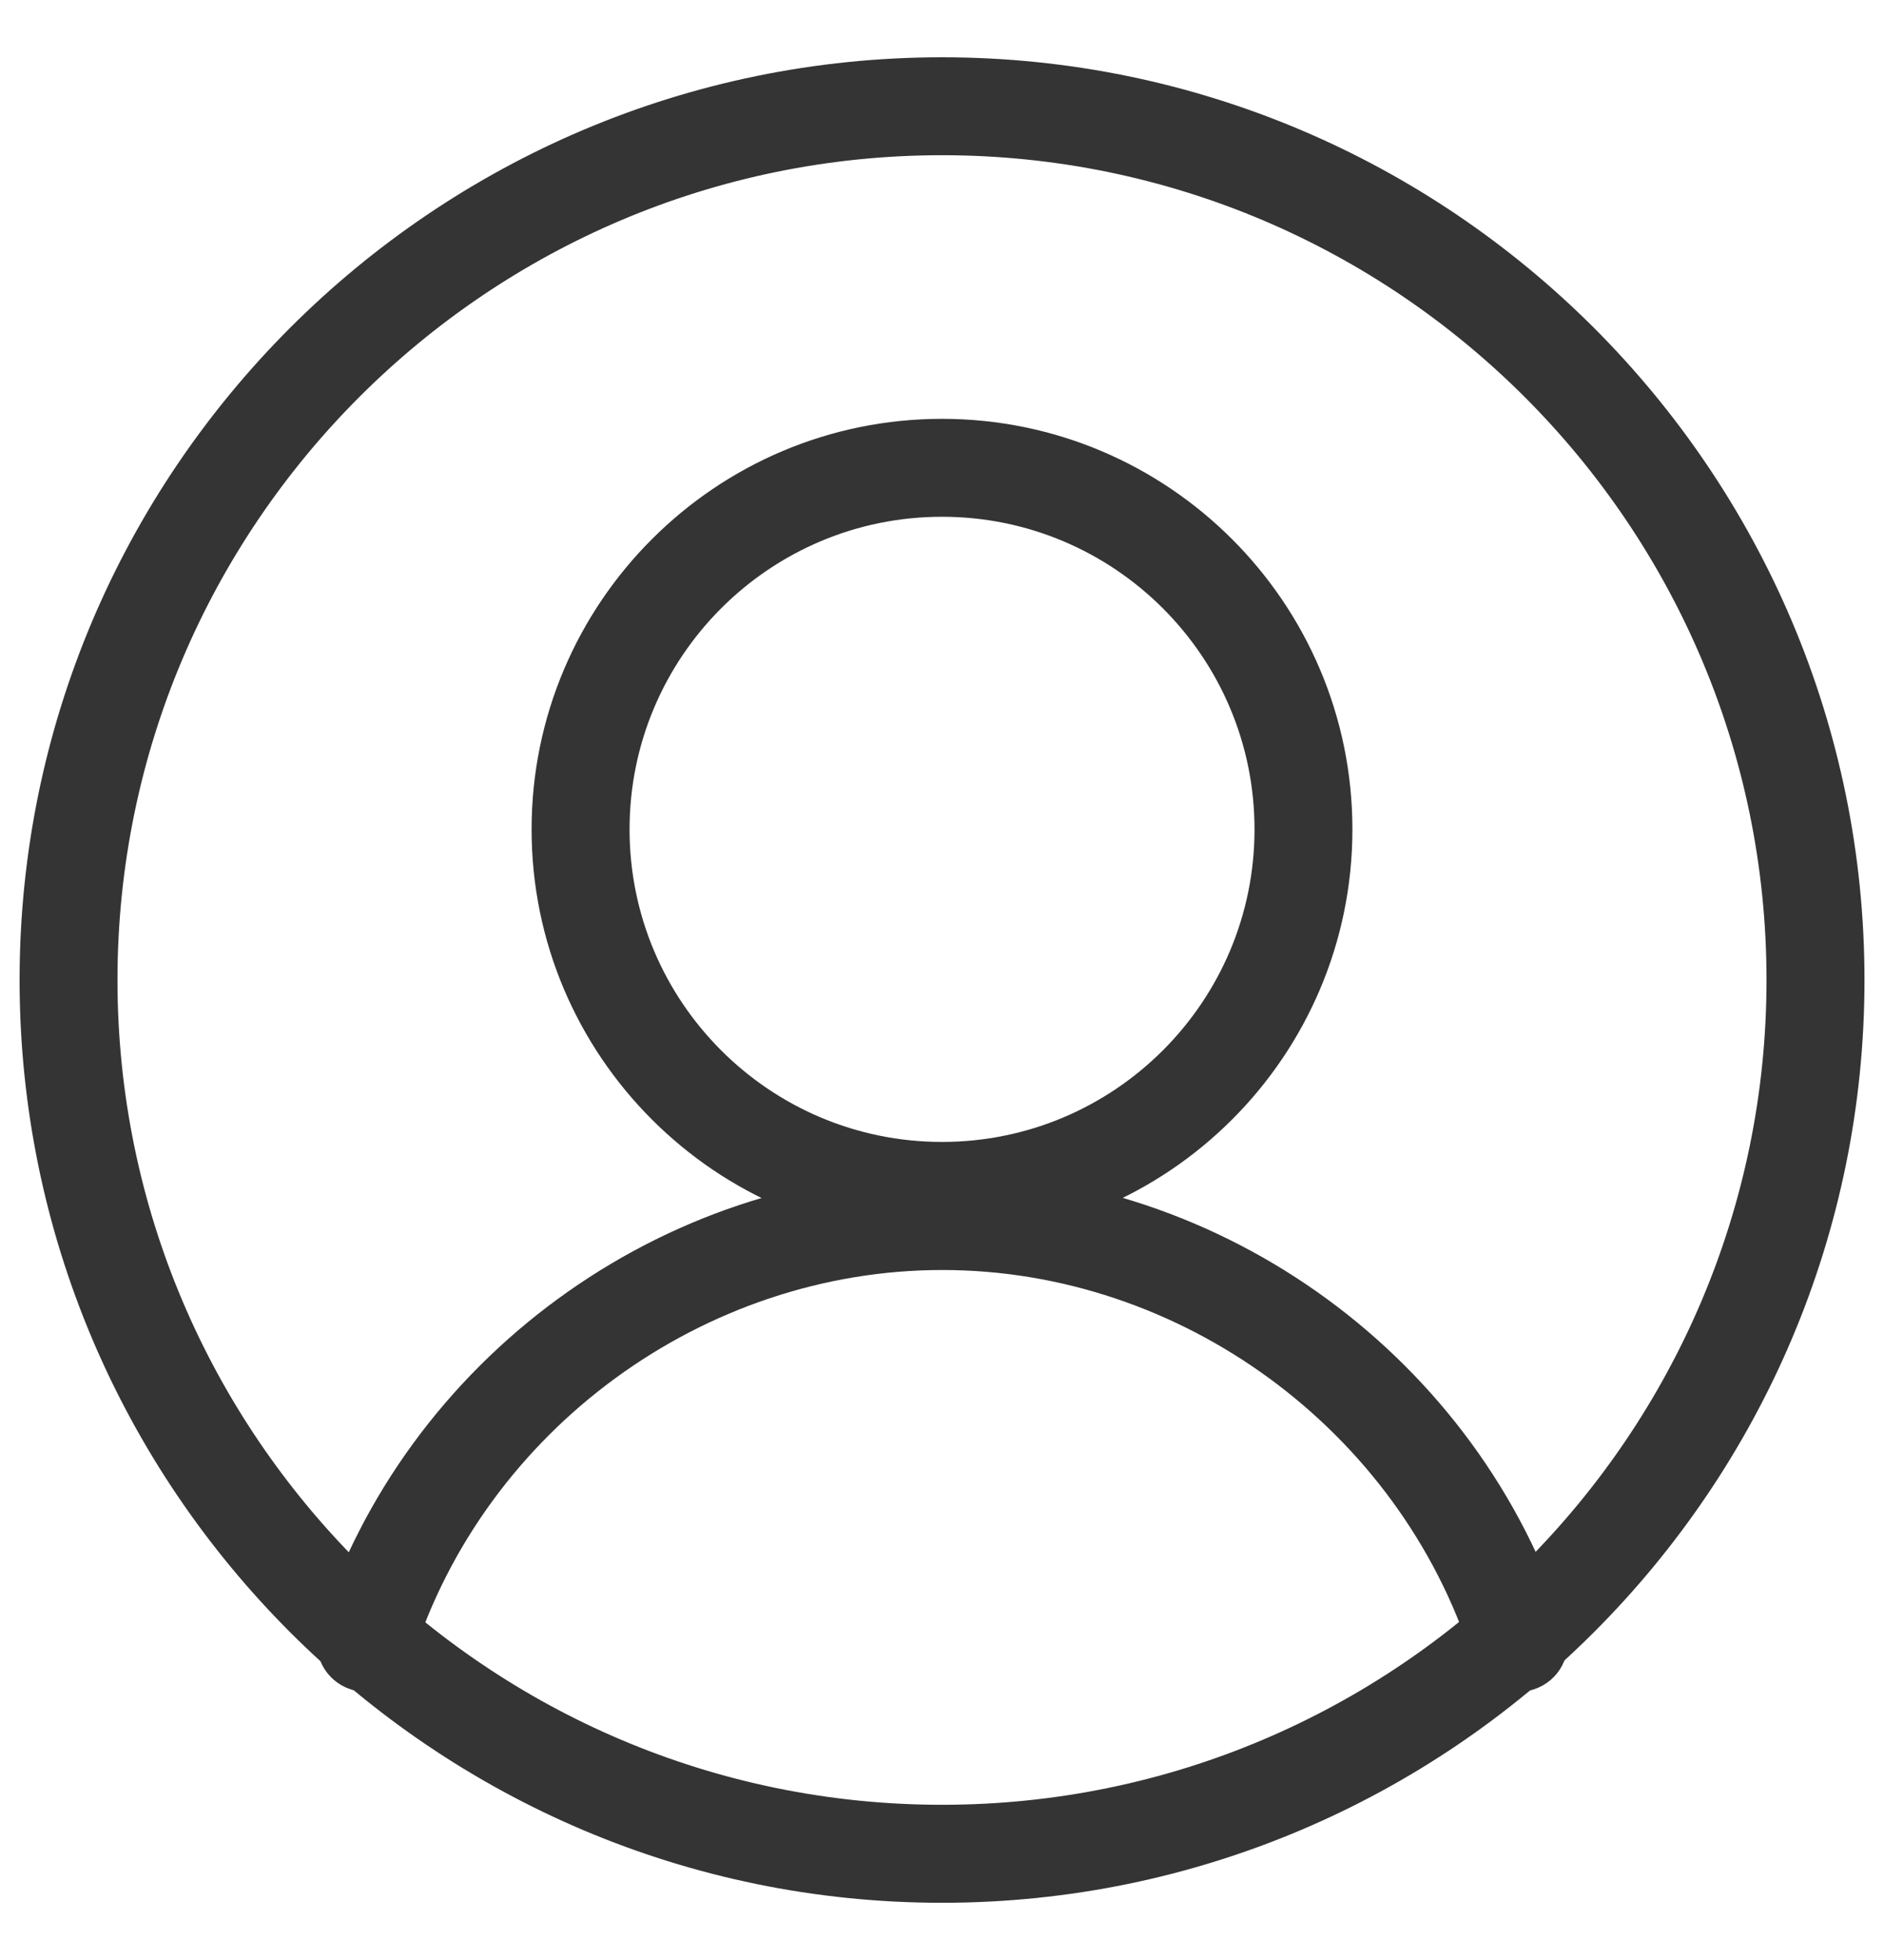 <svg width="25" height="26" viewBox="0 0 25 26" fill="none" xmlns="http://www.w3.org/2000/svg">
<g clip-path="url(#clip0_51_10)">
<path d="M12.5 24.991C5.889 24.991 0.51 19.611 0.51 13C0.51 6.389 5.889 1.01 12.5 1.01C19.111 1.01 24.491 6.389 24.491 13C24.491 19.611 19.111 24.991 12.5 24.991ZM12.5 1.809C6.329 1.809 1.309 6.829 1.309 13C1.309 19.171 6.329 24.191 12.5 24.191C18.671 24.191 23.691 19.171 23.691 13C23.691 6.829 18.671 1.809 12.5 1.809Z" fill="#343434" stroke="#343434" stroke-width="0.5"/>
<path d="M12.5 16.197C9.634 16.197 7.304 13.867 7.304 11.002C7.304 8.136 9.634 5.806 12.5 5.806C15.366 5.806 17.696 8.136 17.696 11.002C17.696 13.867 15.366 16.197 12.5 16.197ZM12.5 6.605C10.074 6.605 8.104 8.575 8.104 11.002C8.104 13.428 10.074 15.398 12.5 15.398C14.926 15.398 16.897 13.428 16.897 11.002C16.897 8.575 14.926 6.605 12.5 6.605Z" fill="#343434" stroke="#343434" stroke-width="0.5"/>
<path d="M20.15 22.193C19.982 22.193 19.822 22.085 19.77 21.913C18.767 18.784 15.781 16.597 12.504 16.597C9.226 16.597 6.237 18.784 5.238 21.913C5.17 22.125 4.946 22.241 4.734 22.173C4.522 22.105 4.406 21.881 4.474 21.669C5.581 18.212 8.883 15.794 12.504 15.794C16.125 15.794 19.426 18.208 20.534 21.669C20.602 21.881 20.486 22.105 20.274 22.173C20.234 22.185 20.194 22.193 20.154 22.193H20.15Z" fill="#343434" stroke="#343434" stroke-width="0.5"/>
</g>
<defs>
<clipPath id="clip0_51_10">
<rect width="25" height="25" fill="white" transform="translate(0 0.5)"/>
</clipPath>
</defs>
</svg>
